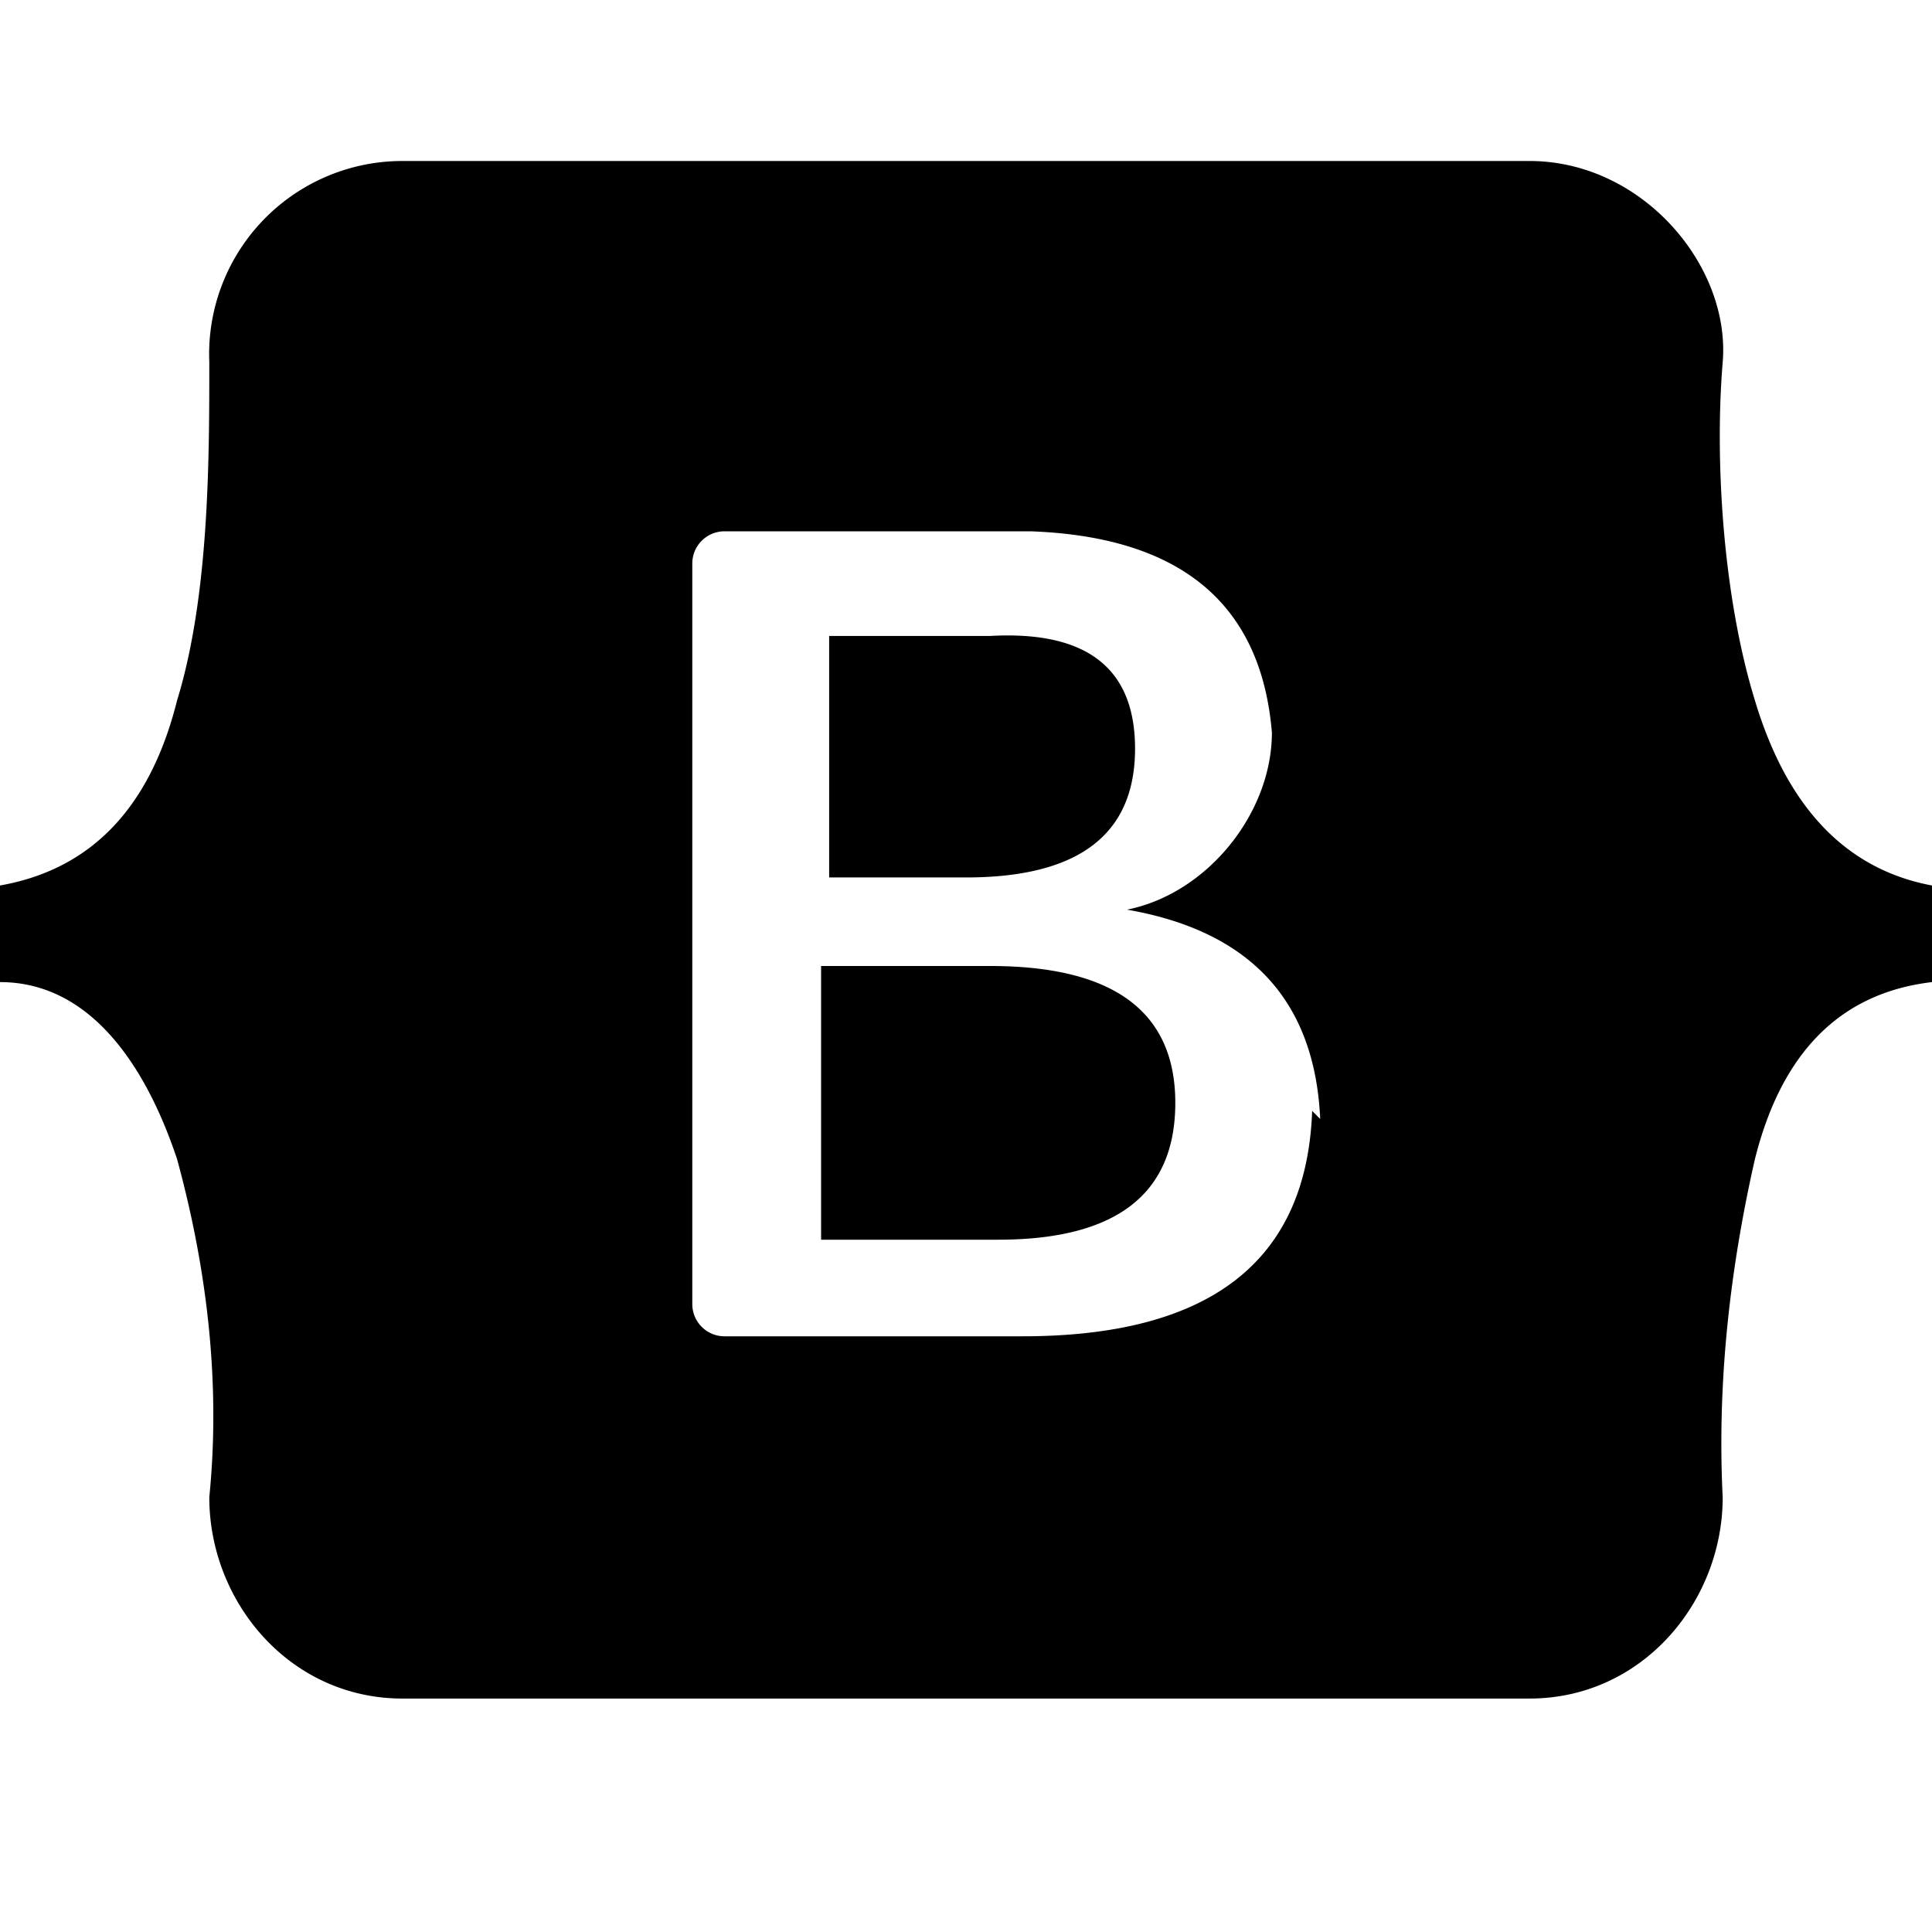 <svg viewBox="0 0 24 24" fill="none" xmlns="http://www.w3.org/2000/svg"><path fill-rule="evenodd" clip-rule="evenodd" d="M5 2a2.4 2.4 0 0 0-2.4 2.5c0 1.2 0 2.9-.4 4.2q-.5 2-2.2 2.3v1.2c1.1 0 1.8 1 2.2 2.2q.6 2.2.4 4.2c0 1.3 1 2.5 2.4 2.5h14c1.4 0 2.4-1.2 2.4-2.5q-.1-2 .4-4.2.5-2 2.2-2.2V11q-1.6-.3-2.2-2.3c-.4-1.3-.5-3-.4-4.2S20.4 2 19 2zm11.3 11.8q-.1 2.8-3.6 2.8H9a.4.4 0 0 1-.4-.4V7a.4.4 0 0 1 .4-.4h3.8q2.8.1 3 2.5c0 1-.8 2-1.8 2.2q2.3.4 2.4 2.6m-4-6h-2.1v3H12q2.1 0 2.1-1.6 0-1.5-1.8-1.4M10.2 12v3.4h2.2q2.2 0 2.2-1.7T12.3 12z" fill="#000"/></svg>